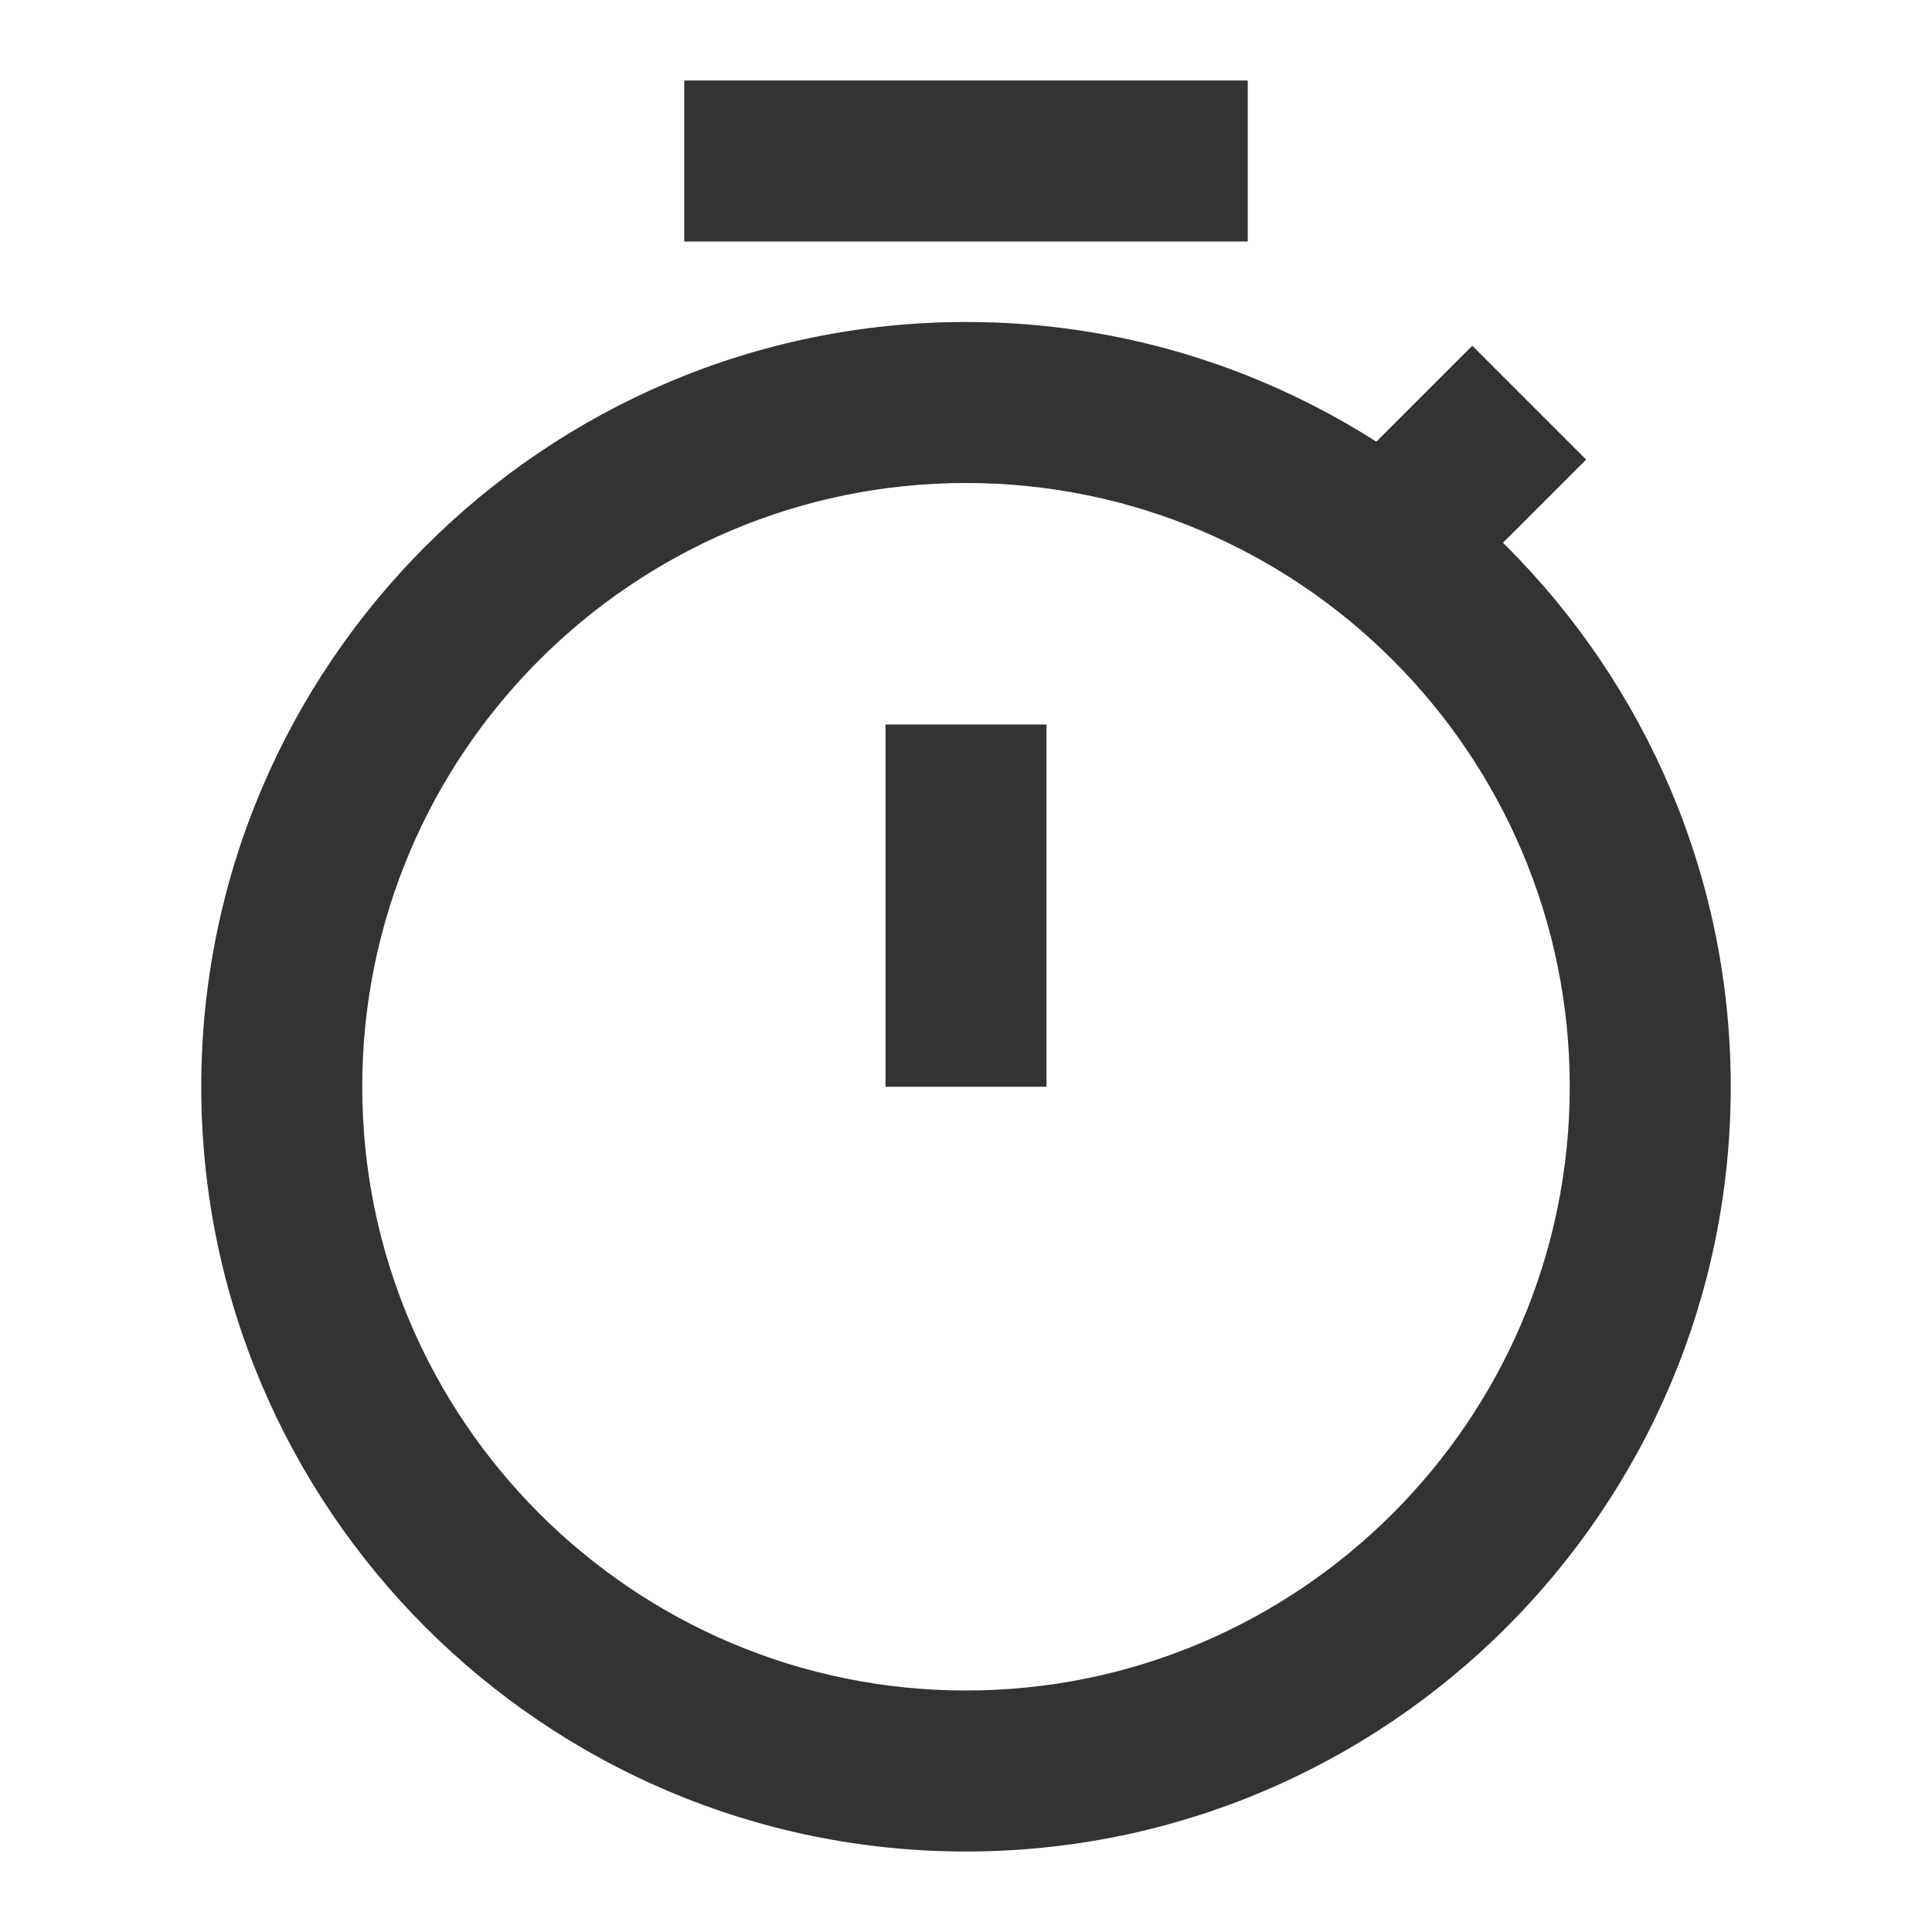 <?xml version="1.0" encoding="iso-8859-1"?>
<svg version="1.1" id="&#x56FE;&#x5C42;_1" xmlns="http://www.w3.org/2000/svg" xmlns:xlink="http://www.w3.org/1999/xlink" x="0px"
	 y="0px" viewBox="0 0 24 24" style="enable-background:new 0 0 24 24;" xml:space="preserve">
<path style="fill:#333333;" d="M12,23c-5.238,0-9.5-4.262-9.5-9.5S6.762,4,12,4s9.5,4.262,9.5,9.5S17.238,23,12,23z M12,6
	c-4.136,0-7.5,3.364-7.5,7.5S7.864,21,12,21s7.5-3.364,7.5-7.5S16.136,6,12,6z"/>
<rect x="8.5" y="1" style="fill:#333333;" width="7" height="2"/>
<rect x="17.189" y="4.75" transform="matrix(0.707 -0.707 0.707 0.707 1.279 14.589)" style="fill:#333333;" width="2.121" height="2"/>
<rect x="11" y="9" style="fill:#333333;" width="2" height="4.5"/>
</svg>






